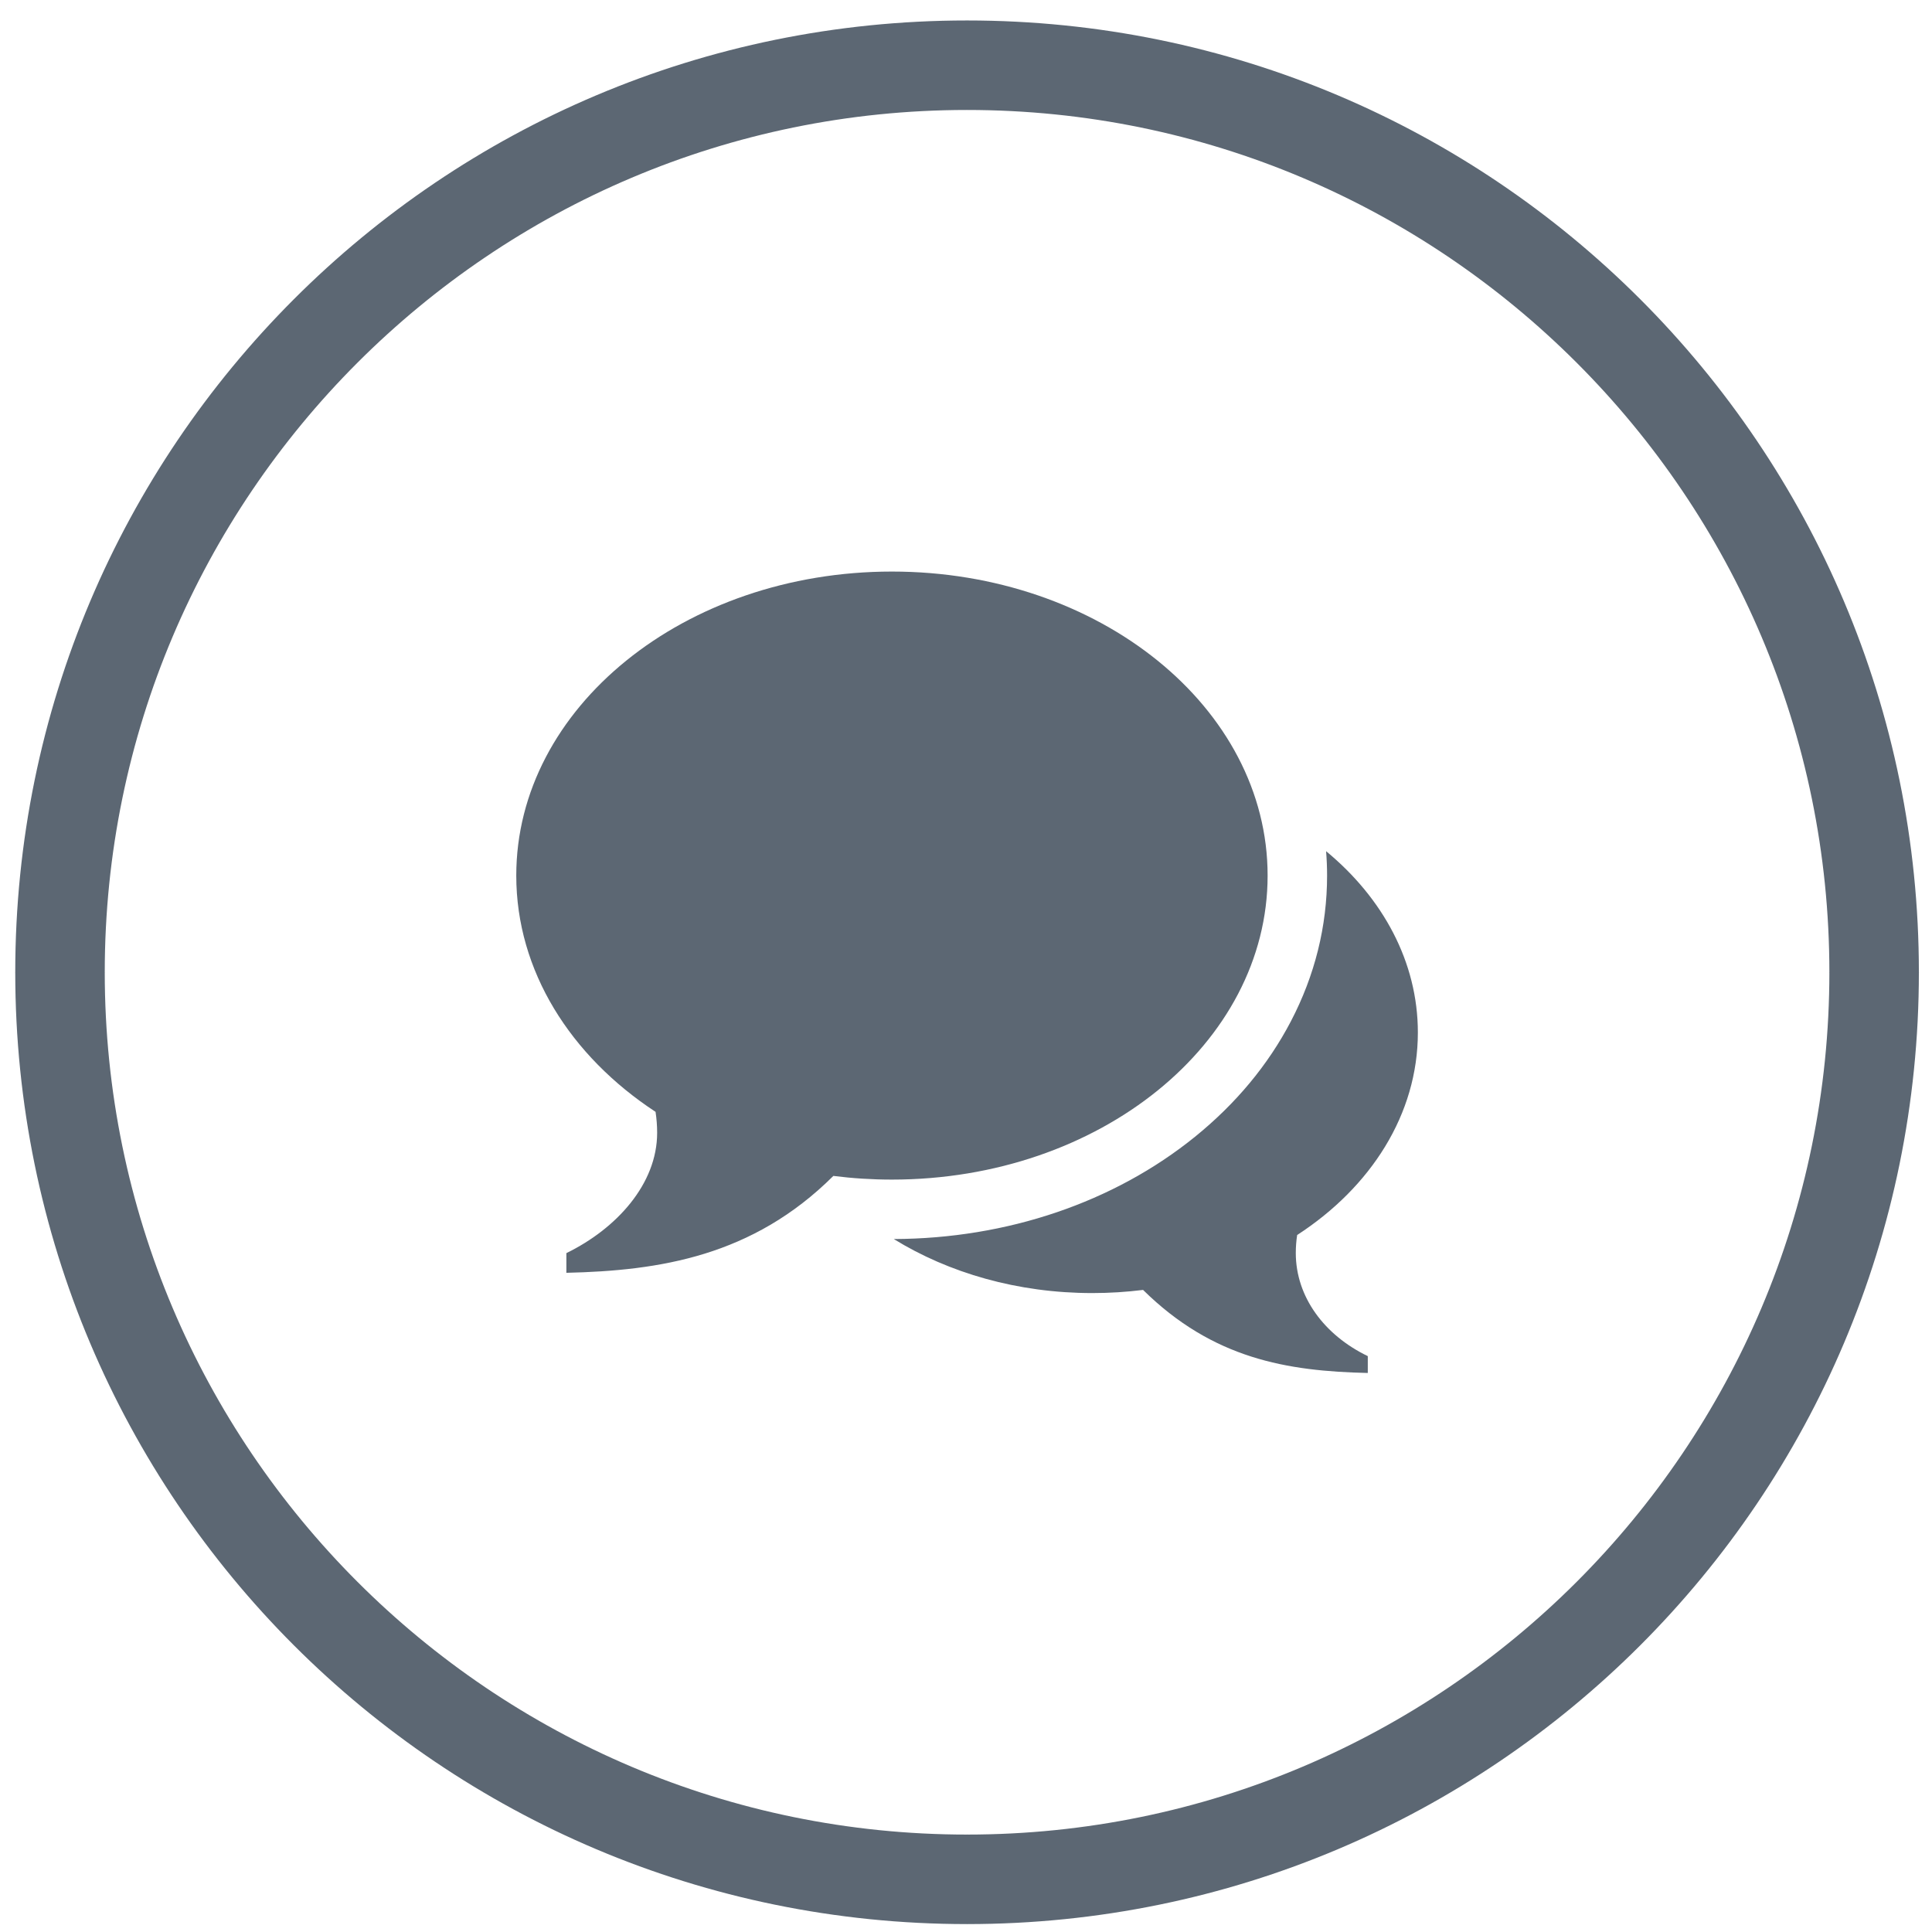 <?xml version="1.0" encoding="UTF-8" standalone="no"?>
<svg width="86px" height="86px" viewBox="0 0 86 86" version="1.1" xmlns="http://www.w3.org/2000/svg" xmlns:xlink="http://www.w3.org/1999/xlink" xmlns:sketch="http://www.bohemiancoding.com/sketch/ns">
    <!-- Generator: Sketch 3.3.1 (12005) - http://www.bohemiancoding.com/sketch -->
    <title>i4</title>
    <desc>Created with Sketch.</desc>
    <defs></defs>
    <g id="Page-1" stroke="none" stroke-width="1" fill="none" fill-rule="evenodd" sketch:type="MSPage">
        <g id="i4" sketch:type="MSLayerGroup" transform="translate(0, -0.5)" fill="#5C6773">
            <g id="9-Co-oznaczają-ponizsze-znaki" sketch:type="MSShapeGroup">
                <g id="ikona---6" transform="translate(0, 0.855)">
                    <path d="M39.703,25.087 L39.703,25.087 C48.939,25.087 56.426,31.146 56.426,38.62 C56.426,46.094 48.939,52.153 39.703,52.153 C38.816,52.153 37.946,52.097 37.096,51.989 C33.504,55.567 29.356,56.208 25.211,56.302 L25.211,55.426 C27.449,54.334 29.252,52.344 29.252,50.071 C29.252,49.754 29.227,49.442 29.181,49.137 C25.399,46.656 22.981,42.867 22.981,38.62 C22.981,31.146 30.467,25.087 39.703,25.087 L39.703,25.087 L39.703,25.087 Z M57.68,55.42 C57.68,57.369 58.945,59.074 60.885,60.011 L60.885,60.761 C57.292,60.68 53.994,60.131 50.882,57.064 C50.145,57.156 49.39,57.204 48.622,57.204 C45.296,57.204 42.232,56.307 39.786,54.799 C44.827,54.781 49.585,53.167 53.193,50.247 C55.012,48.774 56.447,47.048 57.458,45.114 C58.53,43.063 59.073,40.878 59.073,38.62 C59.073,38.256 59.058,37.894 59.029,37.534 C61.558,39.622 63.114,42.468 63.114,45.605 C63.114,49.245 61.019,52.494 57.741,54.62 C57.701,54.881 57.68,55.148 57.68,55.42 L57.68,55.42 L57.68,55.42 Z" id="Fill-2"></path>
                    <path d="M43.047,0.548 L43.049,0.548 L43.049,0.556 C54.754,0.556 65.347,5.298 73.011,12.962 C80.674,20.625 85.415,31.217 85.416,42.92 L85.424,42.92 L85.424,42.926 L85.416,42.926 C85.415,54.63 80.674,65.224 73.01,72.888 C65.346,80.551 54.754,85.291 43.052,85.293 L43.052,85.301 L43.045,85.301 L43.045,85.293 C31.341,85.292 20.747,80.55 13.084,72.886 C5.421,65.223 0.68,54.631 0.679,42.928 L0.671,42.928 L0.671,42.922 L0.679,42.922 C0.68,31.218 5.421,20.624 13.085,12.961 C20.748,5.298 31.341,0.557 43.043,0.556 L43.043,0.548 L43.047,0.548 L43.047,0.548 Z M43.049,4.54 L43.049,4.548 L43.043,4.548 L43.043,4.54 C32.455,4.541 22.862,8.84 15.913,15.789 C8.964,22.738 4.664,32.332 4.663,42.922 L4.671,42.922 L4.671,42.928 L4.663,42.928 C4.664,53.517 8.963,63.11 15.912,70.058 C22.861,77.008 32.456,81.308 43.045,81.308 L43.045,81.3 L43.052,81.3 L43.052,81.308 C53.64,81.307 63.233,77.008 70.182,70.06 C77.131,63.11 81.431,53.516 81.432,42.926 L81.424,42.926 L81.424,42.92 L81.432,42.92 C81.431,32.332 77.132,22.739 70.183,15.79 C63.234,8.84 53.639,4.54 43.049,4.54 L43.049,4.54 L43.049,4.54 Z" id="Fill-1"></path>
                </g>
            </g>
        </g>
    </g>
</svg>